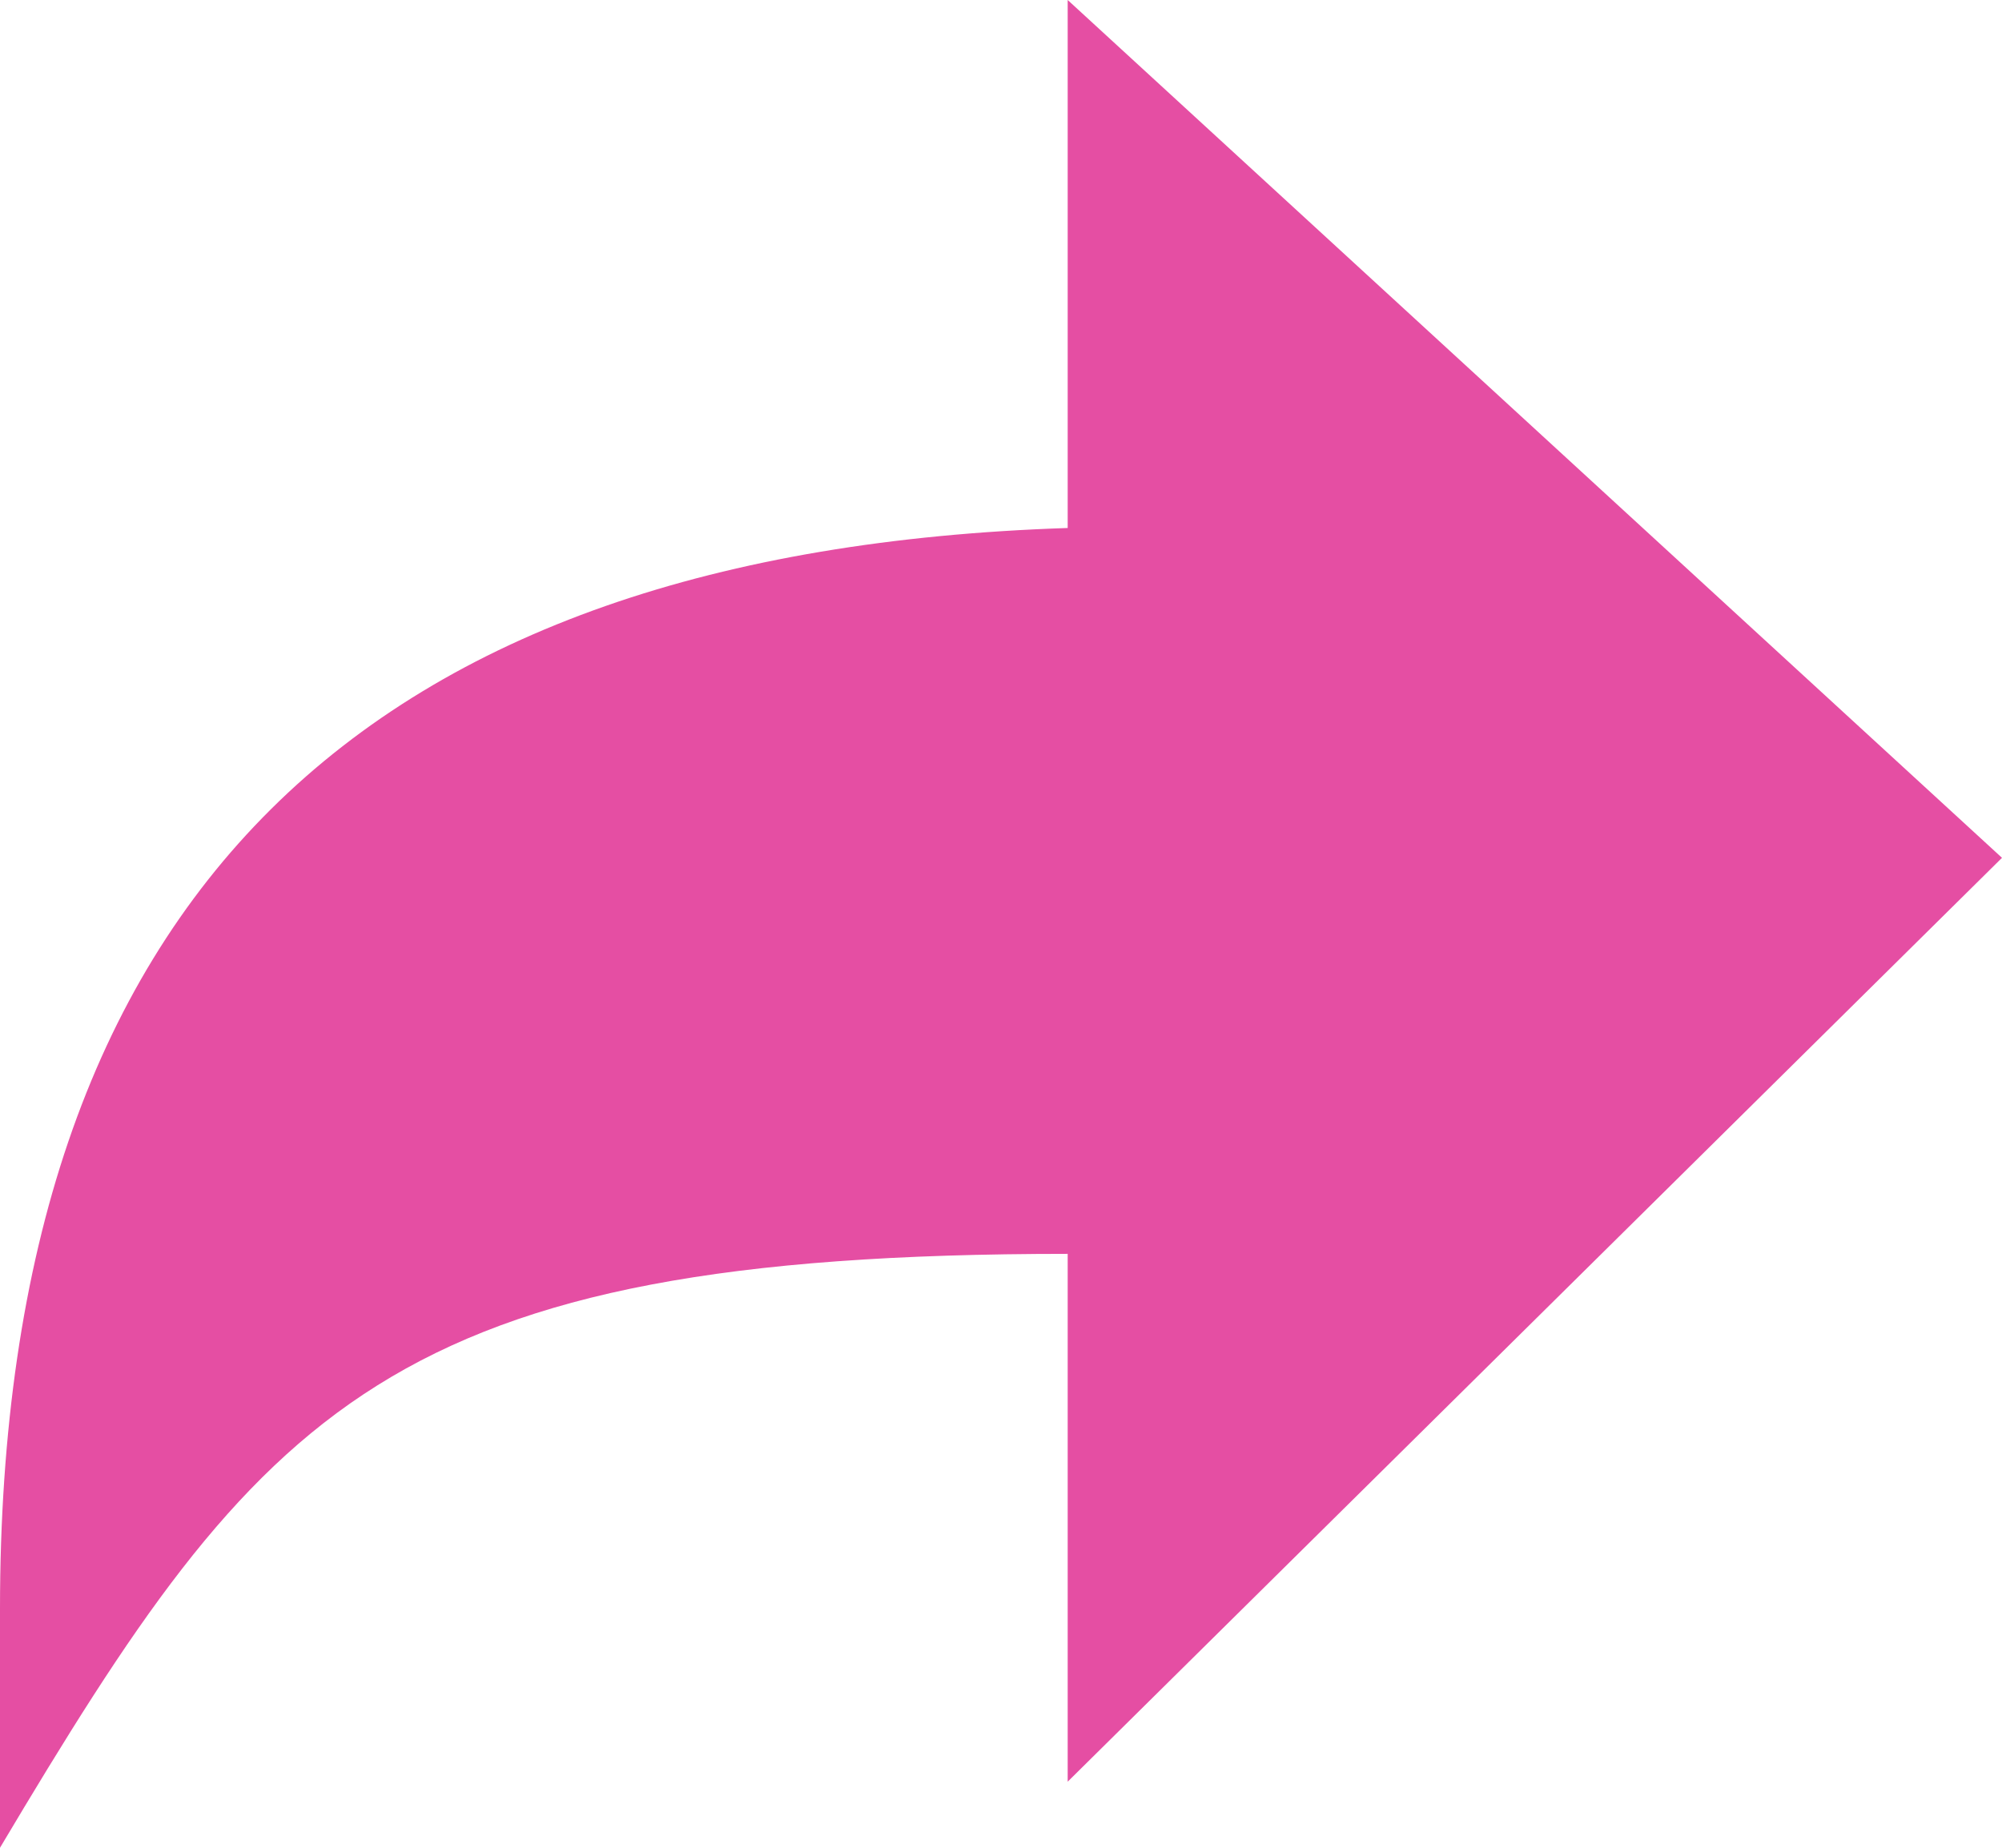 <svg xmlns="http://www.w3.org/2000/svg" width="13" height="12" viewBox="0 0 13 12">
    <path fill="#E54EA3" fill-rule="evenodd" d="M13 5.571L6.933 0v3.429C2.385 3.579 0 5.805 0 10.449V12c1.706-2.866 2.519-3.857 6.933-3.857v3.428l6.067-6z"/>
</svg>
